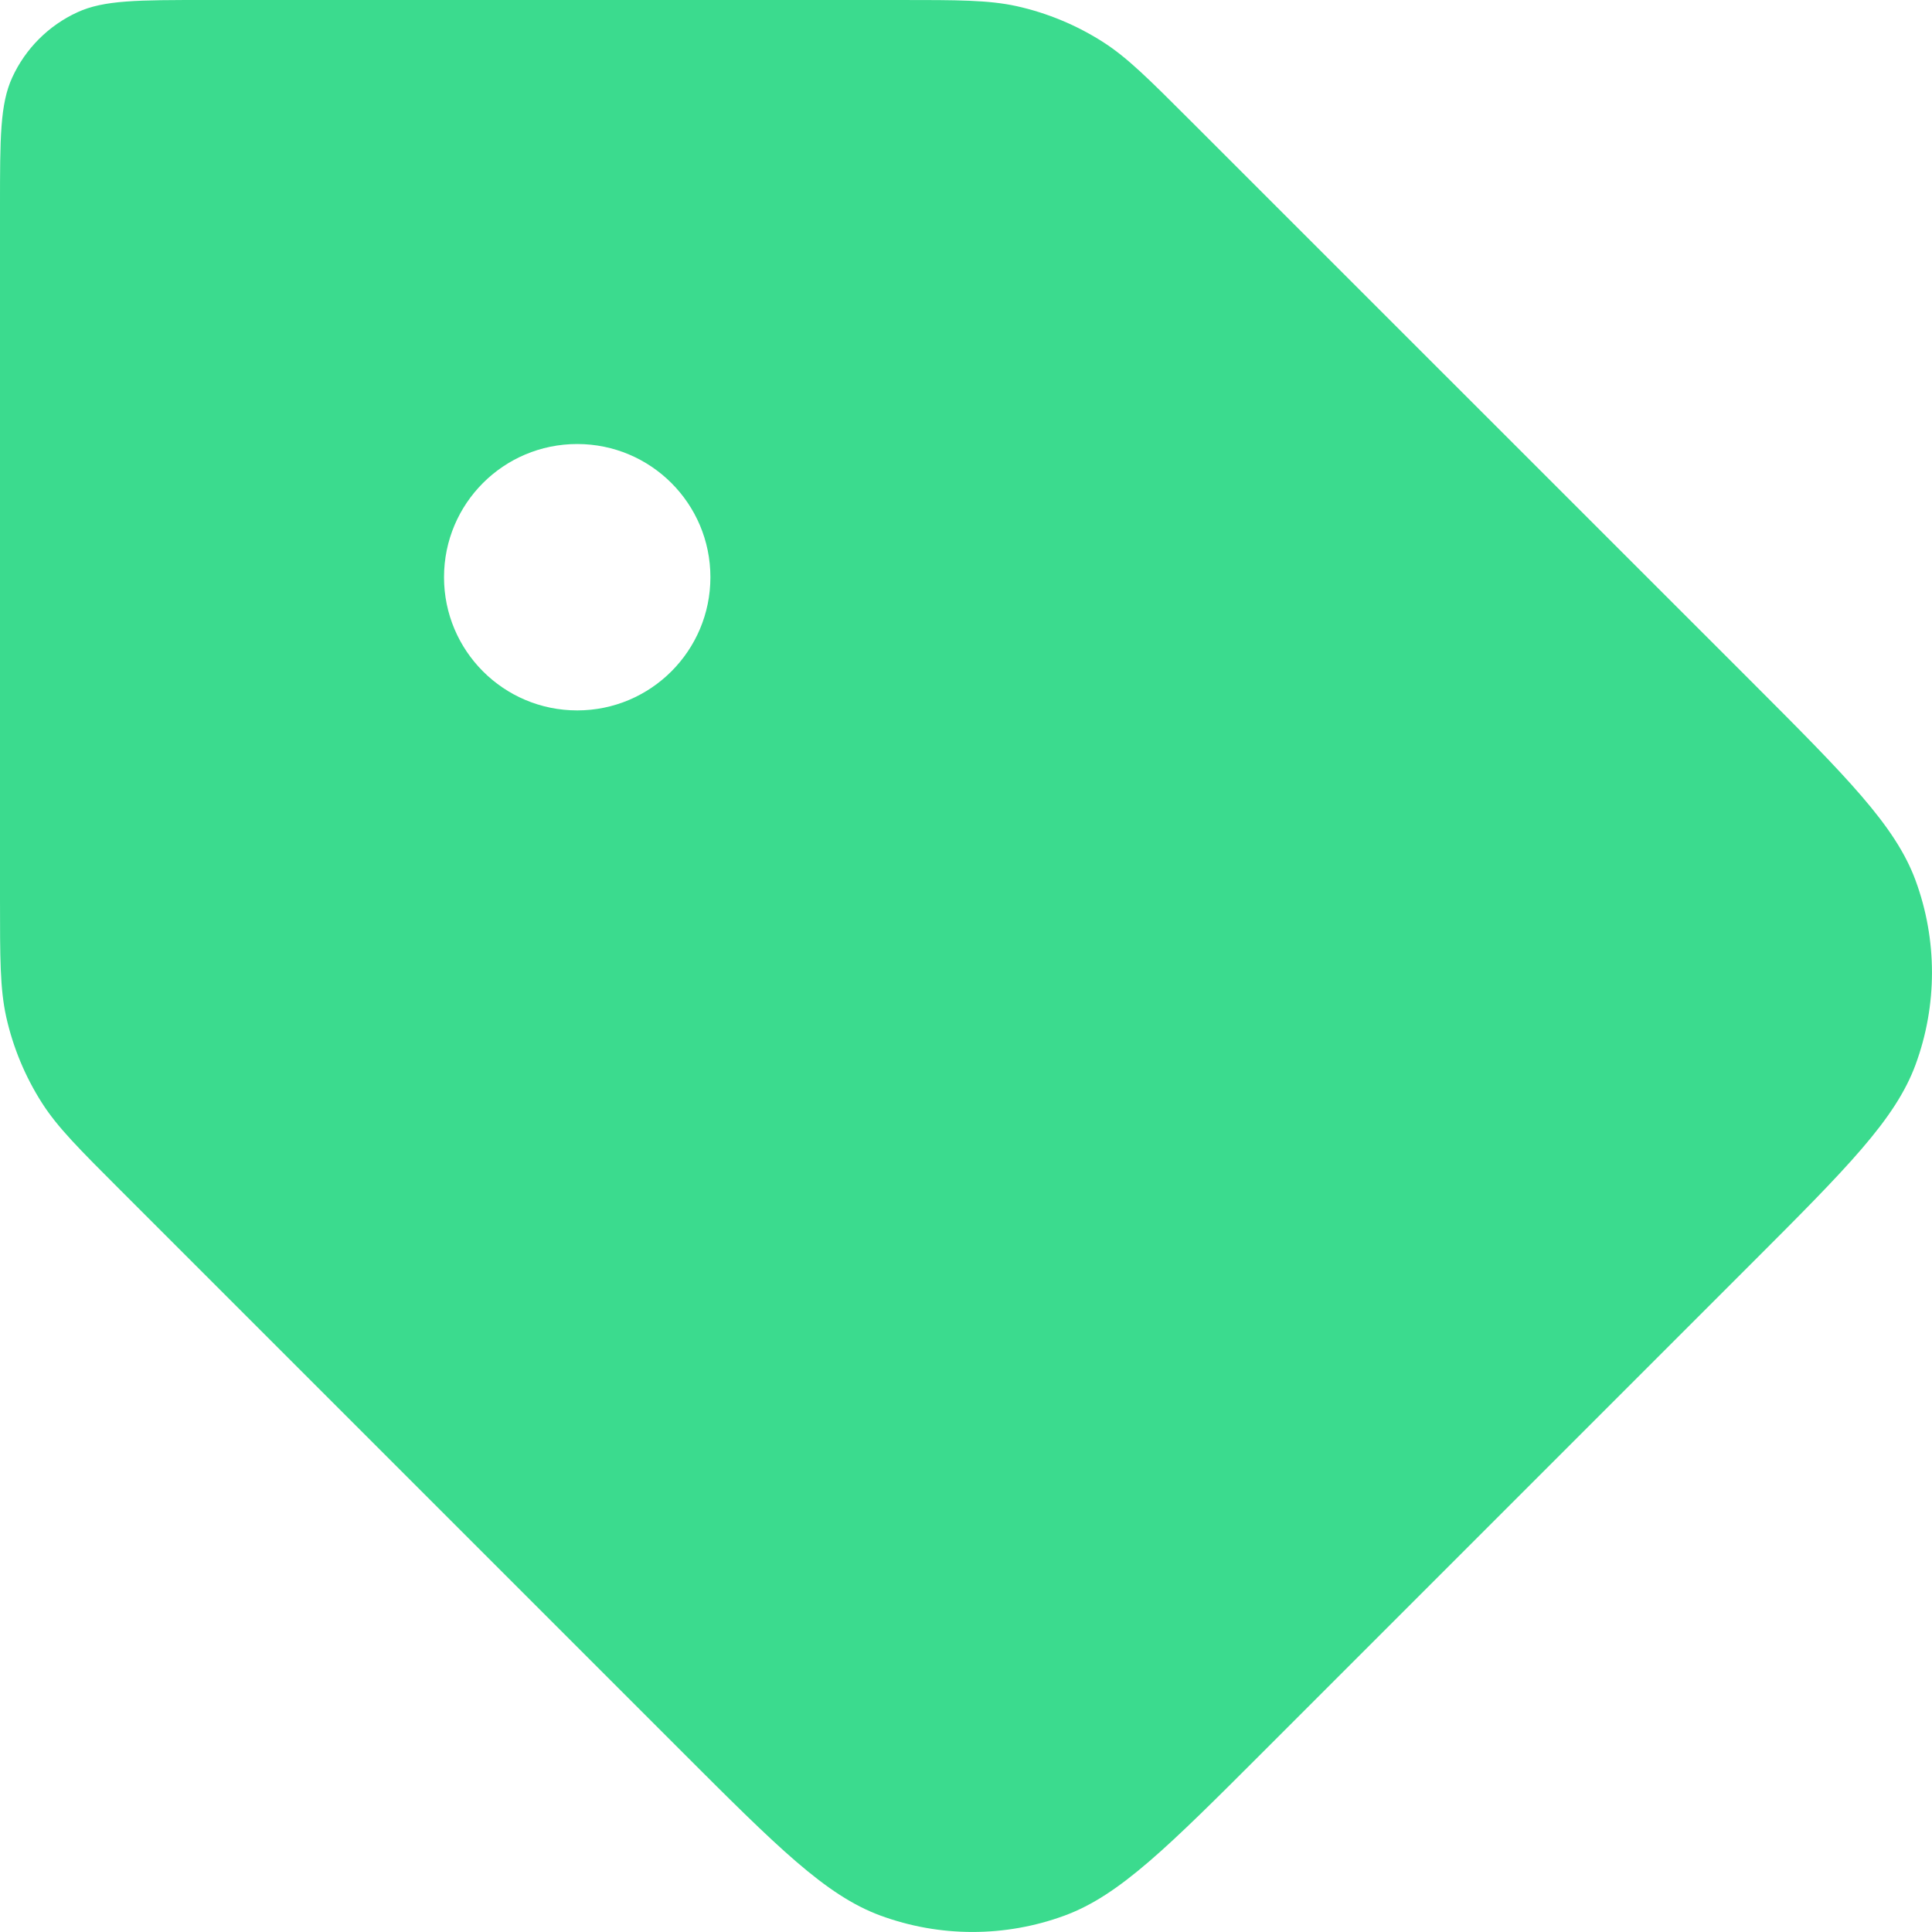 <svg width="17" height="17" viewBox="0 0 17 17" fill="none" xmlns="http://www.w3.org/2000/svg">
<path fill-rule="evenodd" clip-rule="evenodd" d="M1.817 0H7.908C8.434 0 8.697 0 8.945 0.054C9.215 0.114 9.473 0.221 9.706 0.37C9.92 0.507 10.106 0.693 10.477 1.064L15.402 5.988C16.252 6.839 16.677 7.264 16.855 7.746C17.048 8.27 17.048 8.845 16.855 9.369C16.677 9.851 16.252 10.277 15.402 11.127L11.127 15.402C10.277 16.252 9.851 16.677 9.369 16.855C8.845 17.048 8.27 17.048 7.746 16.855C7.264 16.677 6.839 16.252 5.989 15.402L1.064 10.477C0.693 10.106 0.507 9.92 0.37 9.706C0.221 9.473 0.114 9.215 0.054 8.945C0 8.697 0 8.434 0 7.908V1.817C0 1.215 0 0.915 0.108 0.681C0.224 0.428 0.428 0.224 0.681 0.108C0.915 0 1.215 0 1.817 0ZM5.079 6.251C5.726 6.251 6.251 5.726 6.251 5.079C6.251 4.431 5.726 3.907 5.079 3.907C4.431 3.907 3.907 4.431 3.907 5.079C3.907 5.726 4.431 6.251 5.079 6.251Z" fill="#3BDB8E"/>
</svg>
